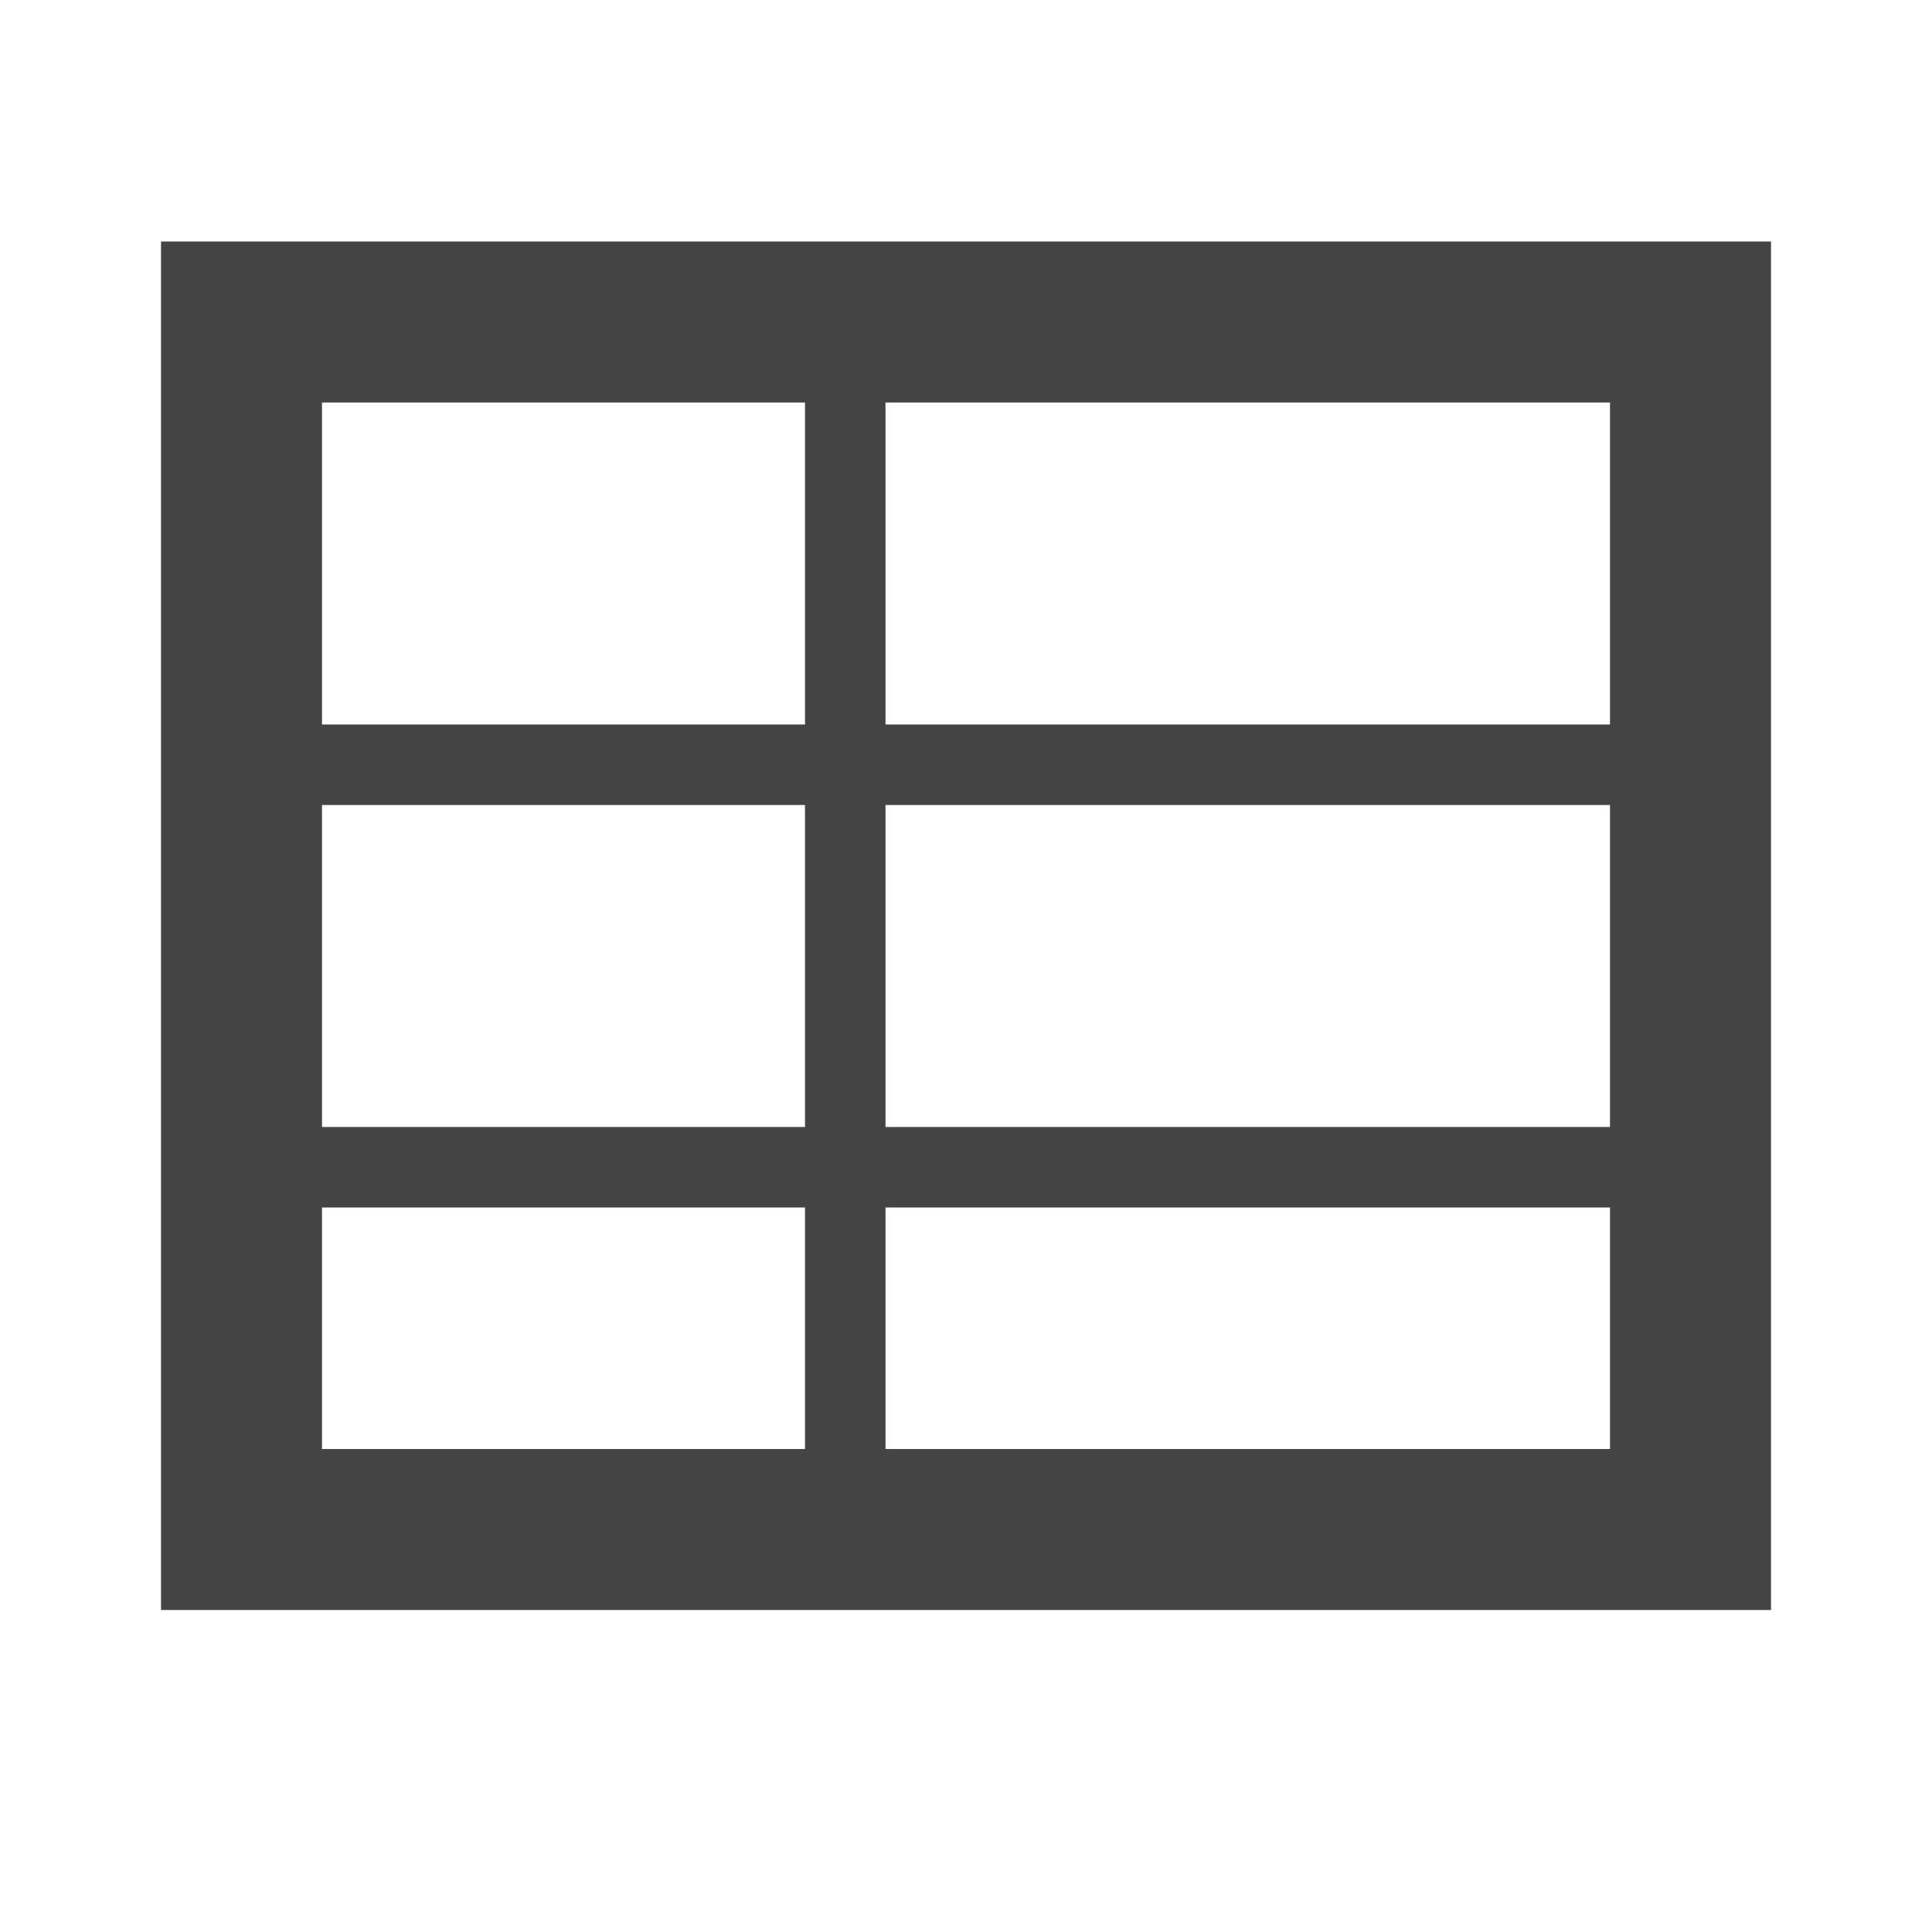 <?xml version="1.0" encoding="utf-8"?>
<!-- Generated by IcoMoon.io -->
<!DOCTYPE svg PUBLIC "-//W3C//DTD SVG 1.1//EN" "http://www.w3.org/Graphics/SVG/1.1/DTD/svg11.dtd">
<svg version="1.1" xmlns="http://www.w3.org/2000/svg" xmlns:xlink="http://www.w3.org/1999/xlink" width="24" height="24" viewBox="0 0 24 24">
<path fill="#444" d="M2 3v17h20v-17h-20zM4 5h6v4h-6v-4zM4 10h6v4h-6v-4zM4 18v-3h6v3h-6zM20 18h-9v-3h9v3zM20 14h-9v-4h9v4zM20 9h-9v-4h9v4z"></path>
</svg>
